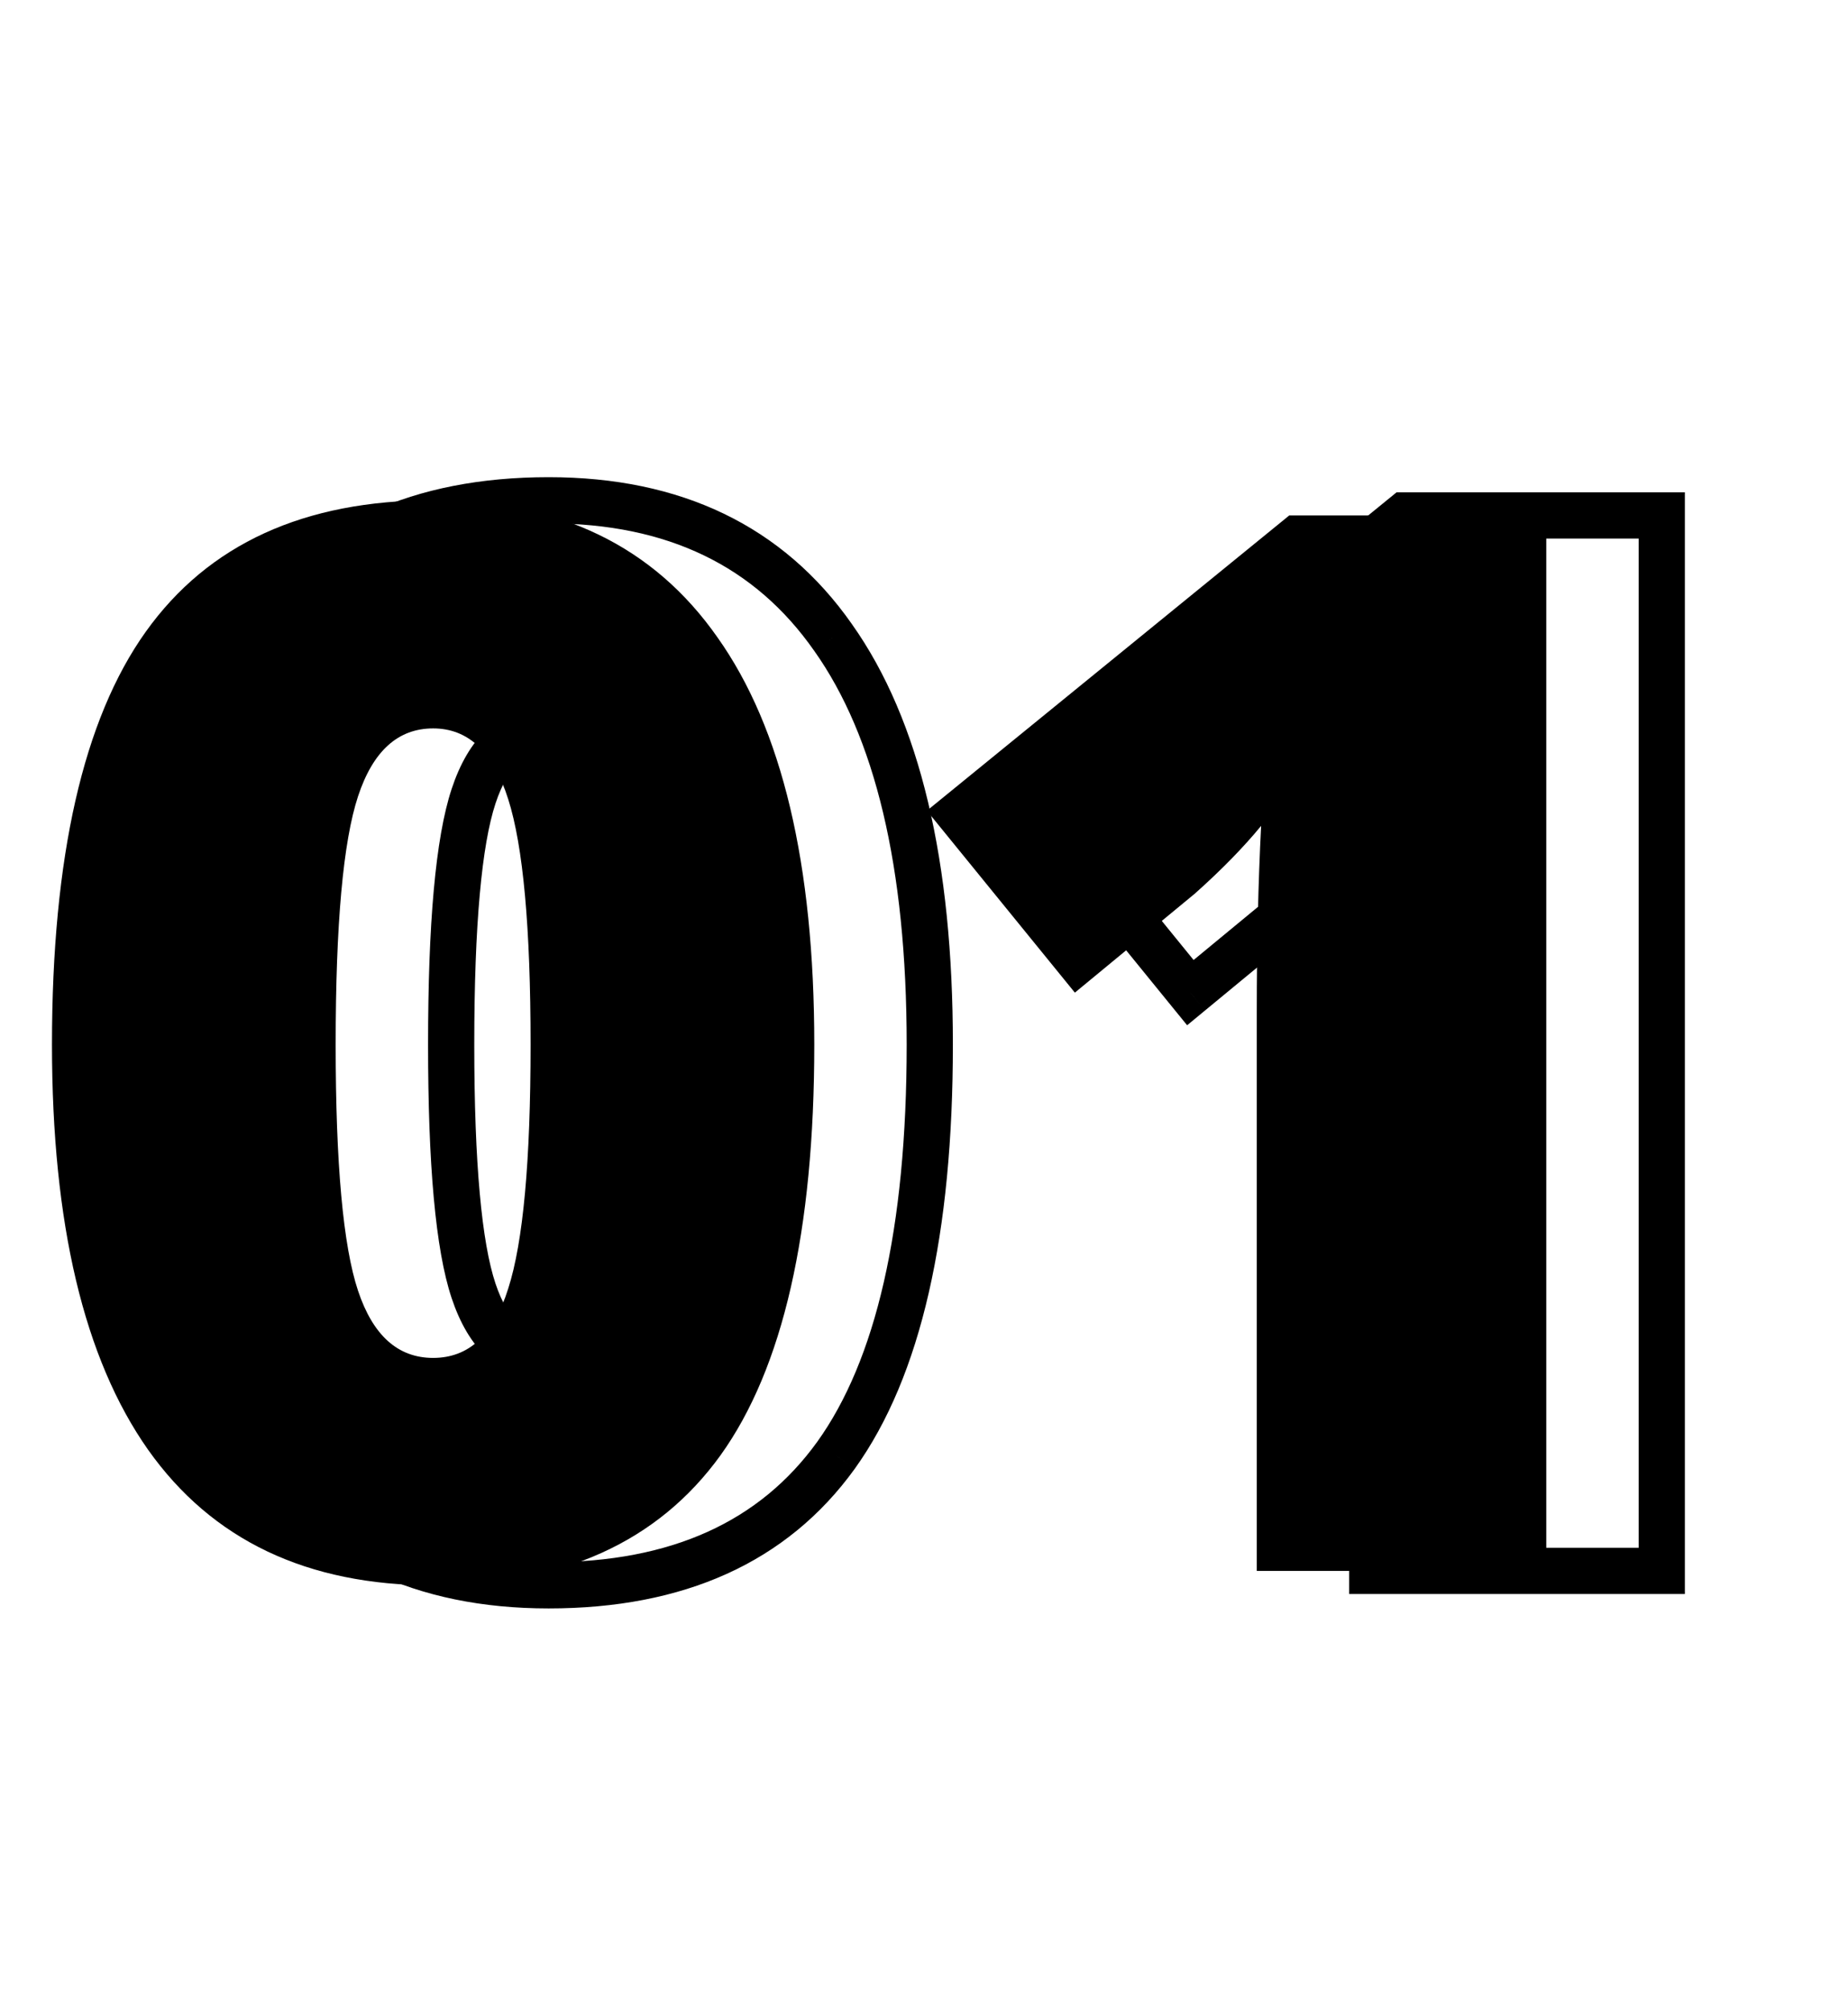 <svg width="80" height="87" viewBox="0 0 80 87" fill="none" xmlns="http://www.w3.org/2000/svg">
<path d="M35.25 45.219C35.25 53.302 33.896 59.229 31.188 63C28.479 66.75 24.333 68.625 18.75 68.625C13.292 68.625 9.177 66.667 6.406 62.75C3.635 58.812 2.25 52.969 2.25 45.219C2.25 37.094 3.604 31.135 6.312 27.344C9.021 23.552 13.167 21.656 18.75 21.656C24.188 21.656 28.292 23.635 31.062 27.594C33.854 31.531 35.25 37.406 35.25 45.219ZM14.531 45.219C14.531 50.385 14.854 53.938 15.5 55.875C16.146 57.812 17.229 58.781 18.75 58.781C20.292 58.781 21.375 57.781 22 55.781C22.646 53.781 22.969 50.26 22.969 45.219C22.969 40.156 22.646 36.615 22 34.594C21.354 32.552 20.271 31.531 18.75 31.531C17.229 31.531 16.146 32.51 15.5 34.469C14.854 36.427 14.531 40.01 14.531 45.219ZM66.938 68H54.406V43.812C54.406 40.875 54.469 38.188 54.594 35.75C53.823 36.688 52.865 37.667 51.719 38.688L46.531 42.969L40.125 35.094L55.812 22.312H66.938V68Z" fill="black"/>
<path d="M36.188 63L36.998 63.586L37 63.583L36.188 63ZM11.406 62.75L10.588 63.325L10.59 63.328L11.406 62.75ZM36.062 27.594L35.243 28.167L35.247 28.172L36.062 27.594ZM27 55.781L26.048 55.474L26.046 55.483L27 55.781ZM27 34.594L26.047 34.895L26.047 34.898L27 34.594ZM20.5 34.469L21.45 34.782L20.5 34.469ZM39.25 45.219C39.25 53.231 37.9 58.901 35.375 62.417L37 63.583C39.891 59.557 41.25 53.374 41.25 45.219H39.25ZM35.377 62.414C32.897 65.849 29.087 67.625 23.75 67.625V69.625C29.579 69.625 34.062 67.651 36.998 63.586L35.377 62.414ZM23.75 67.625C18.565 67.625 14.778 65.785 12.223 62.172L10.59 63.328C13.576 67.549 18.019 69.625 23.75 69.625V67.625ZM12.224 62.175C9.624 58.48 8.25 52.878 8.25 45.219H6.25C6.25 53.06 7.647 59.145 10.588 63.325L12.224 62.175ZM8.25 45.219C8.25 37.165 9.6 31.462 12.126 27.925L10.499 26.762C7.608 30.809 6.25 37.023 6.25 45.219H8.25ZM12.126 27.925C14.608 24.45 18.417 22.656 23.75 22.656V20.656C17.916 20.656 13.433 22.654 10.499 26.762L12.126 27.925ZM23.75 22.656C28.909 22.656 32.685 24.513 35.243 28.167L36.882 27.02C33.898 22.758 29.466 20.656 23.75 20.656V22.656ZM35.247 28.172C37.865 31.865 39.25 37.496 39.25 45.219H41.25C41.25 37.316 39.843 31.198 36.878 27.015L35.247 28.172ZM18.531 45.219C18.531 50.378 18.848 54.081 19.551 56.191L21.449 55.559C20.86 53.794 20.531 50.393 20.531 45.219H18.531ZM19.551 56.191C19.908 57.262 20.417 58.162 21.13 58.8C21.864 59.457 22.756 59.781 23.75 59.781V57.781C23.223 57.781 22.813 57.621 22.463 57.309C22.094 56.979 21.738 56.426 21.449 55.559L19.551 56.191ZM23.75 59.781C24.76 59.781 25.662 59.445 26.397 58.766C27.11 58.108 27.61 57.18 27.954 56.08L26.046 55.483C25.765 56.382 25.41 56.955 25.041 57.296C24.693 57.617 24.282 57.781 23.75 57.781V59.781ZM27.952 56.089C28.651 53.923 28.969 50.26 28.969 45.219H26.969C26.969 50.261 26.641 53.639 26.048 55.474L27.952 56.089ZM28.969 45.219C28.969 40.157 28.651 36.474 27.953 34.289L26.047 34.898C26.641 36.755 26.969 40.156 26.969 45.219H28.969ZM27.953 34.292C27.6 33.176 27.097 32.237 26.389 31.569C25.657 30.88 24.759 30.531 23.75 30.531V32.531C24.262 32.531 24.666 32.693 25.017 33.025C25.392 33.378 25.754 33.97 26.047 34.895L27.953 34.292ZM23.75 30.531C22.753 30.531 21.86 30.861 21.126 31.524C20.414 32.168 19.906 33.076 19.55 34.156L21.45 34.782C21.739 33.903 22.097 33.343 22.467 33.008C22.817 32.691 23.226 32.531 23.75 32.531V30.531ZM19.55 34.156C18.848 36.285 18.531 40.018 18.531 45.219H20.531C20.531 40.003 20.86 36.569 21.45 34.782L19.55 34.156ZM71.938 68V69H72.938V68H71.938ZM59.406 68H58.406V69H59.406V68ZM59.594 35.75L60.592 35.801L60.748 32.772L58.821 35.115L59.594 35.75ZM56.719 38.688L57.355 39.459L57.37 39.447L57.384 39.434L56.719 38.688ZM51.531 42.969L50.755 43.6L51.391 44.381L52.168 43.74L51.531 42.969ZM45.125 35.094L44.493 34.319L43.719 34.95L44.349 35.725L45.125 35.094ZM60.812 22.312V21.312H60.457L60.181 21.537L60.812 22.312ZM71.938 22.312H72.938V21.312H71.938V22.312ZM71.938 67H59.406V69H71.938V67ZM60.406 68V43.812H58.406V68H60.406ZM60.406 43.812C60.406 40.889 60.468 38.219 60.592 35.801L58.595 35.699C58.469 38.156 58.406 40.861 58.406 43.812H60.406ZM58.821 35.115C58.09 36.004 57.17 36.946 56.053 37.941L57.384 39.434C58.559 38.388 59.555 37.371 60.366 36.385L58.821 35.115ZM56.082 37.916L50.895 42.197L52.168 43.74L57.355 39.459L56.082 37.916ZM52.307 42.338L45.901 34.463L44.349 35.725L50.755 43.6L52.307 42.338ZM45.757 35.869L61.444 23.088L60.181 21.537L44.493 34.319L45.757 35.869ZM60.812 23.312H71.938V21.312H60.812V23.312ZM70.938 22.312V68H72.938V22.312H70.938Z" fill="black"/>
</svg>
